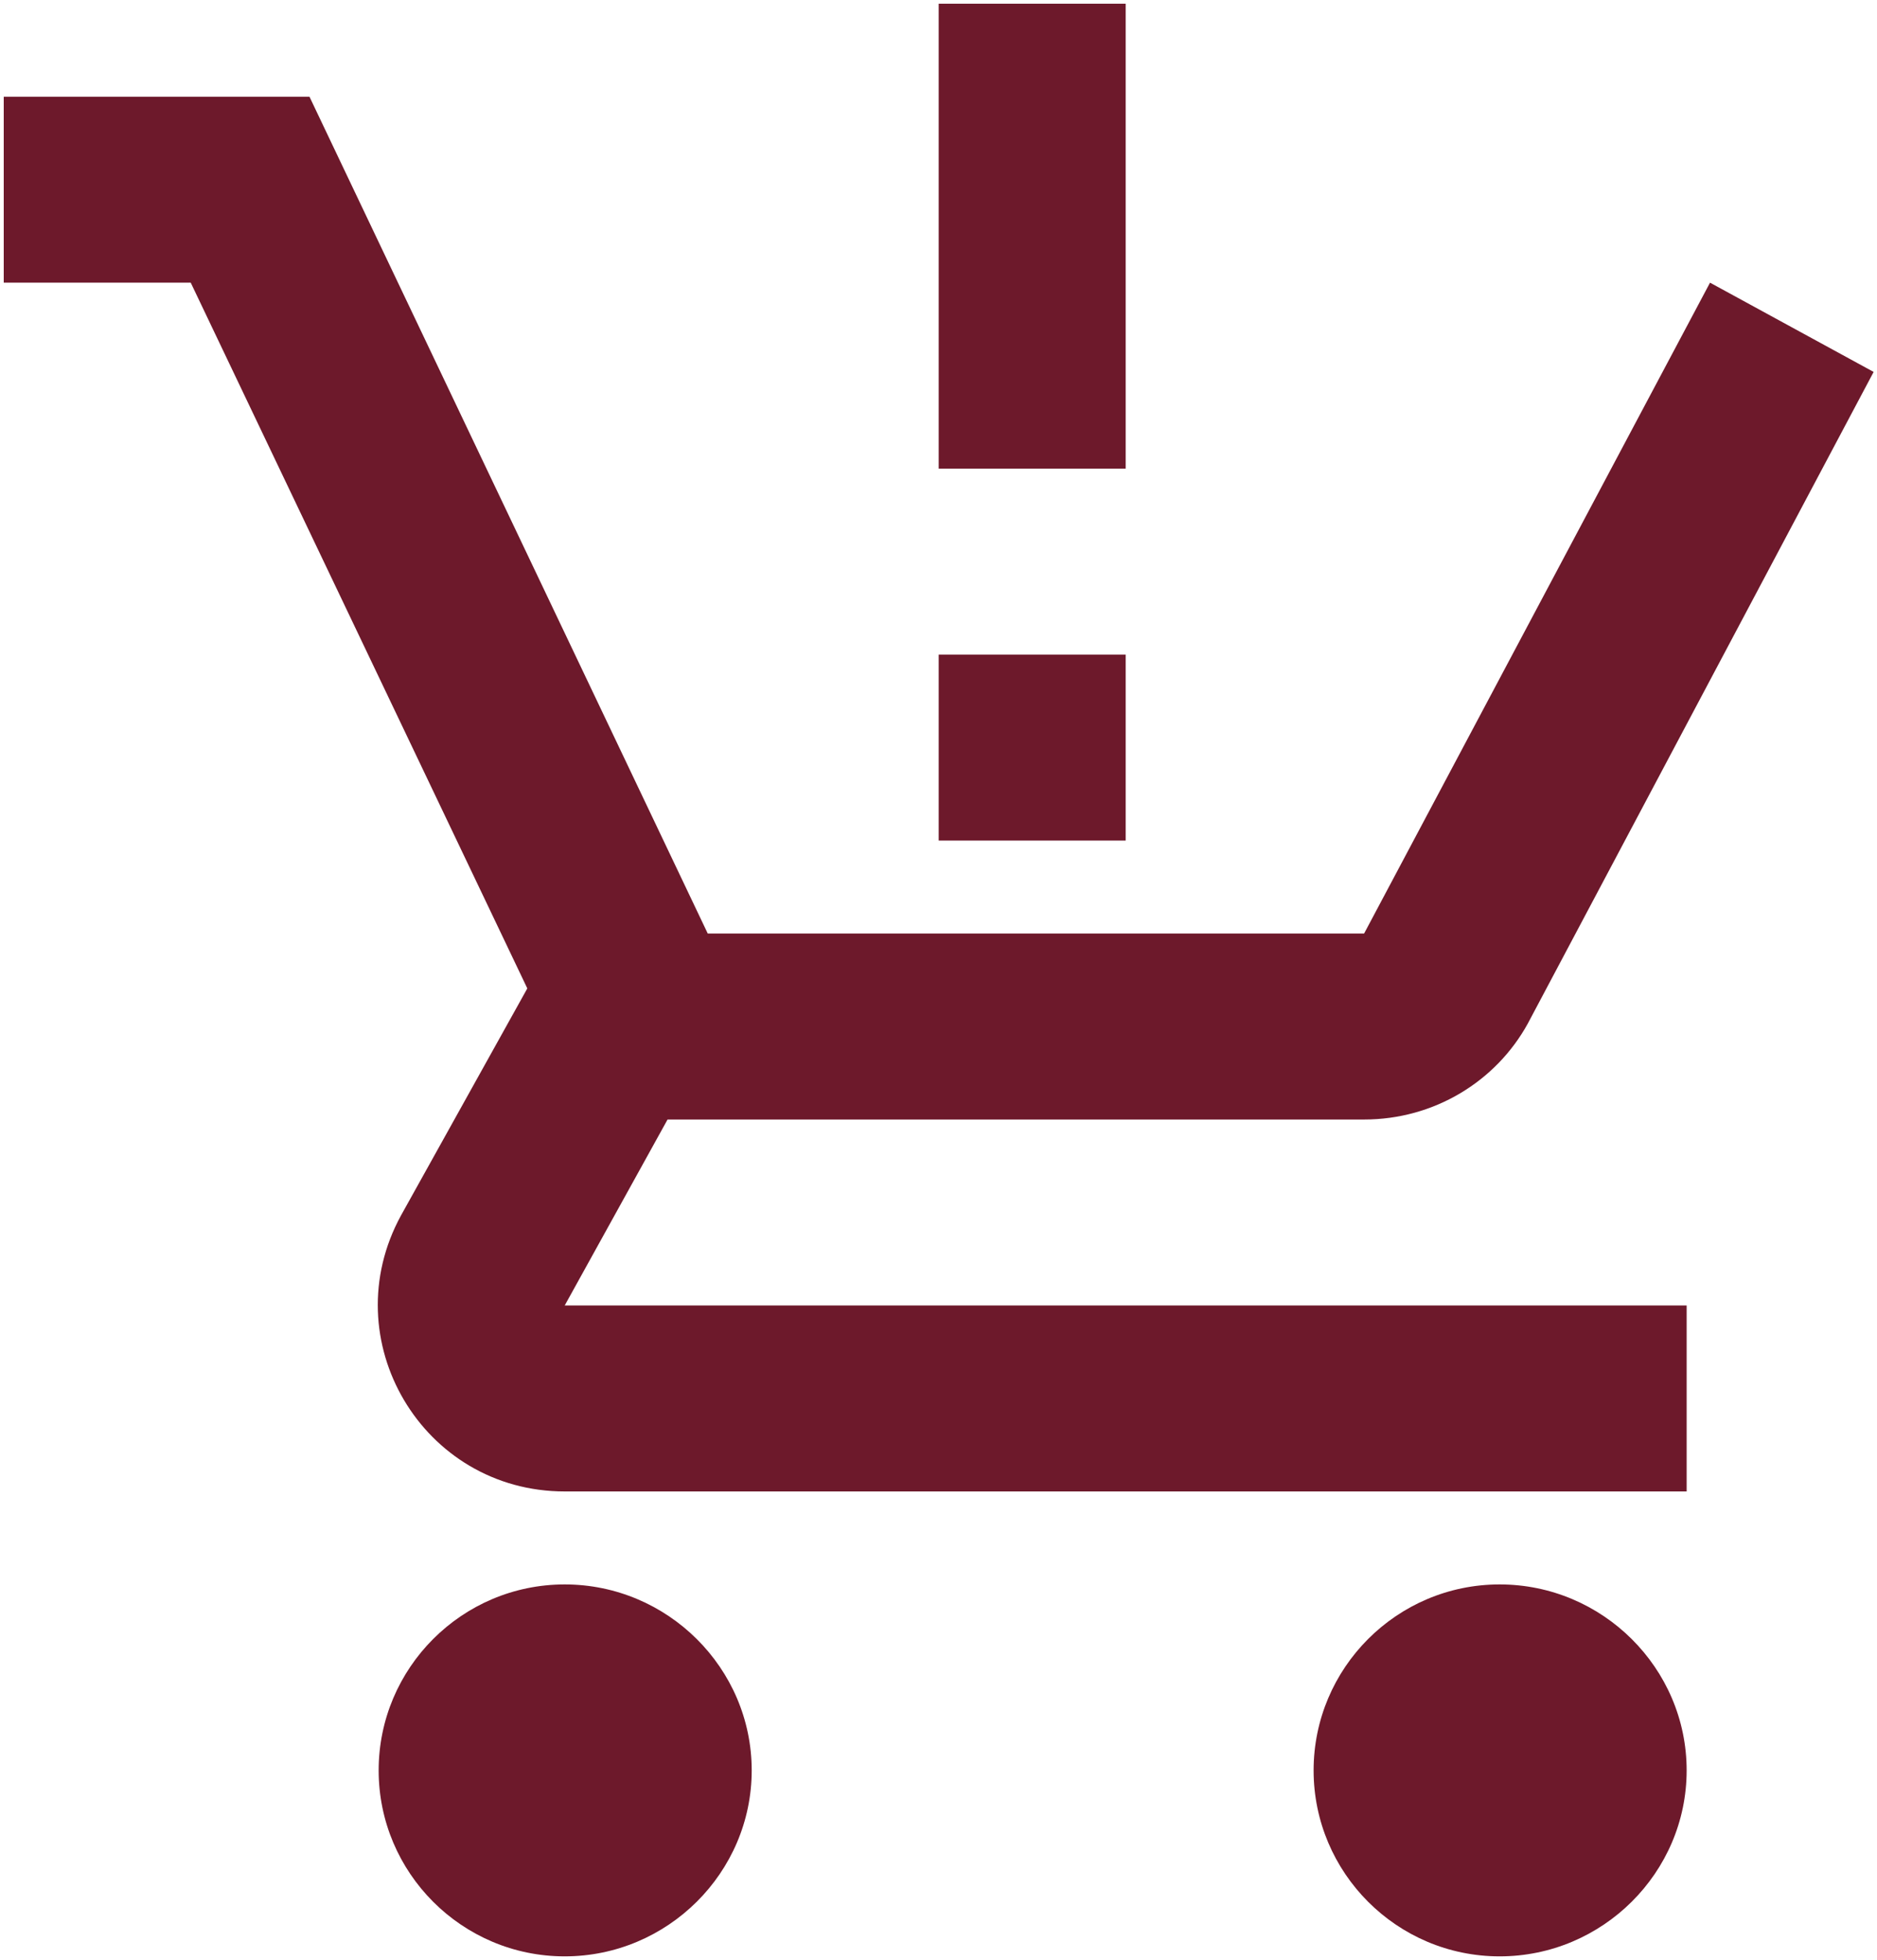 <?xml version="1.0" encoding="UTF-8"?>
<svg width="478px" height="499px" viewBox="0 0 478 499" version="1.1" xmlns="http://www.w3.org/2000/svg" xmlns:xlink="http://www.w3.org/1999/xlink">
    <!-- Generator: Sketch 61.2 (89653) - https://sketch.com -->
    <title>Vector</title>
    <desc>Created with Sketch.</desc>
    <g id="Page-1" stroke="none" stroke-width="1" fill="none" fill-rule="evenodd">
        <g id="Vector" fill="#6D192B" fill-rule="nonzero">
            <path d="M286.667,214.015 L239.048,214.015 L239.048,166.666 L286.667,166.666 L286.667,214.015 Z M286.667,119.318 L239.048,119.318 L239.048,0.947 L286.667,0.947 L286.667,119.318 Z M143.81,403.409 C117.619,403.409 96.429,424.716 96.429,450.757 C96.429,476.799 117.619,498.106 143.81,498.106 C170.001,498.106 191.429,476.799 191.429,450.757 C191.429,424.716 170.001,403.409 143.81,403.409 Z M381.905,403.409 C355.715,403.409 334.525,424.716 334.525,450.757 C334.525,476.799 355.715,498.106 381.905,498.106 C408.096,498.106 429.525,476.799 429.525,450.757 C429.525,424.716 408.096,403.409 381.905,403.409 Z M170.001,285.038 L347.382,285.038 C365.239,285.038 380.953,275.331 389.048,260.653 L477.143,94.697 L435.477,71.97 L347.382,237.689 L180.238,237.689 L78.81,24.621 L0.953,24.621 L0.953,71.97 L48.572,71.97 L134.286,251.657 L102.143,309.422 C84.762,341.146 107.619,379.735 143.81,379.735 L429.525,379.735 L429.525,332.386 L143.81,332.386 L170.001,285.038 Z" id="Shape"></path>
        </g>
    </g>
</svg>